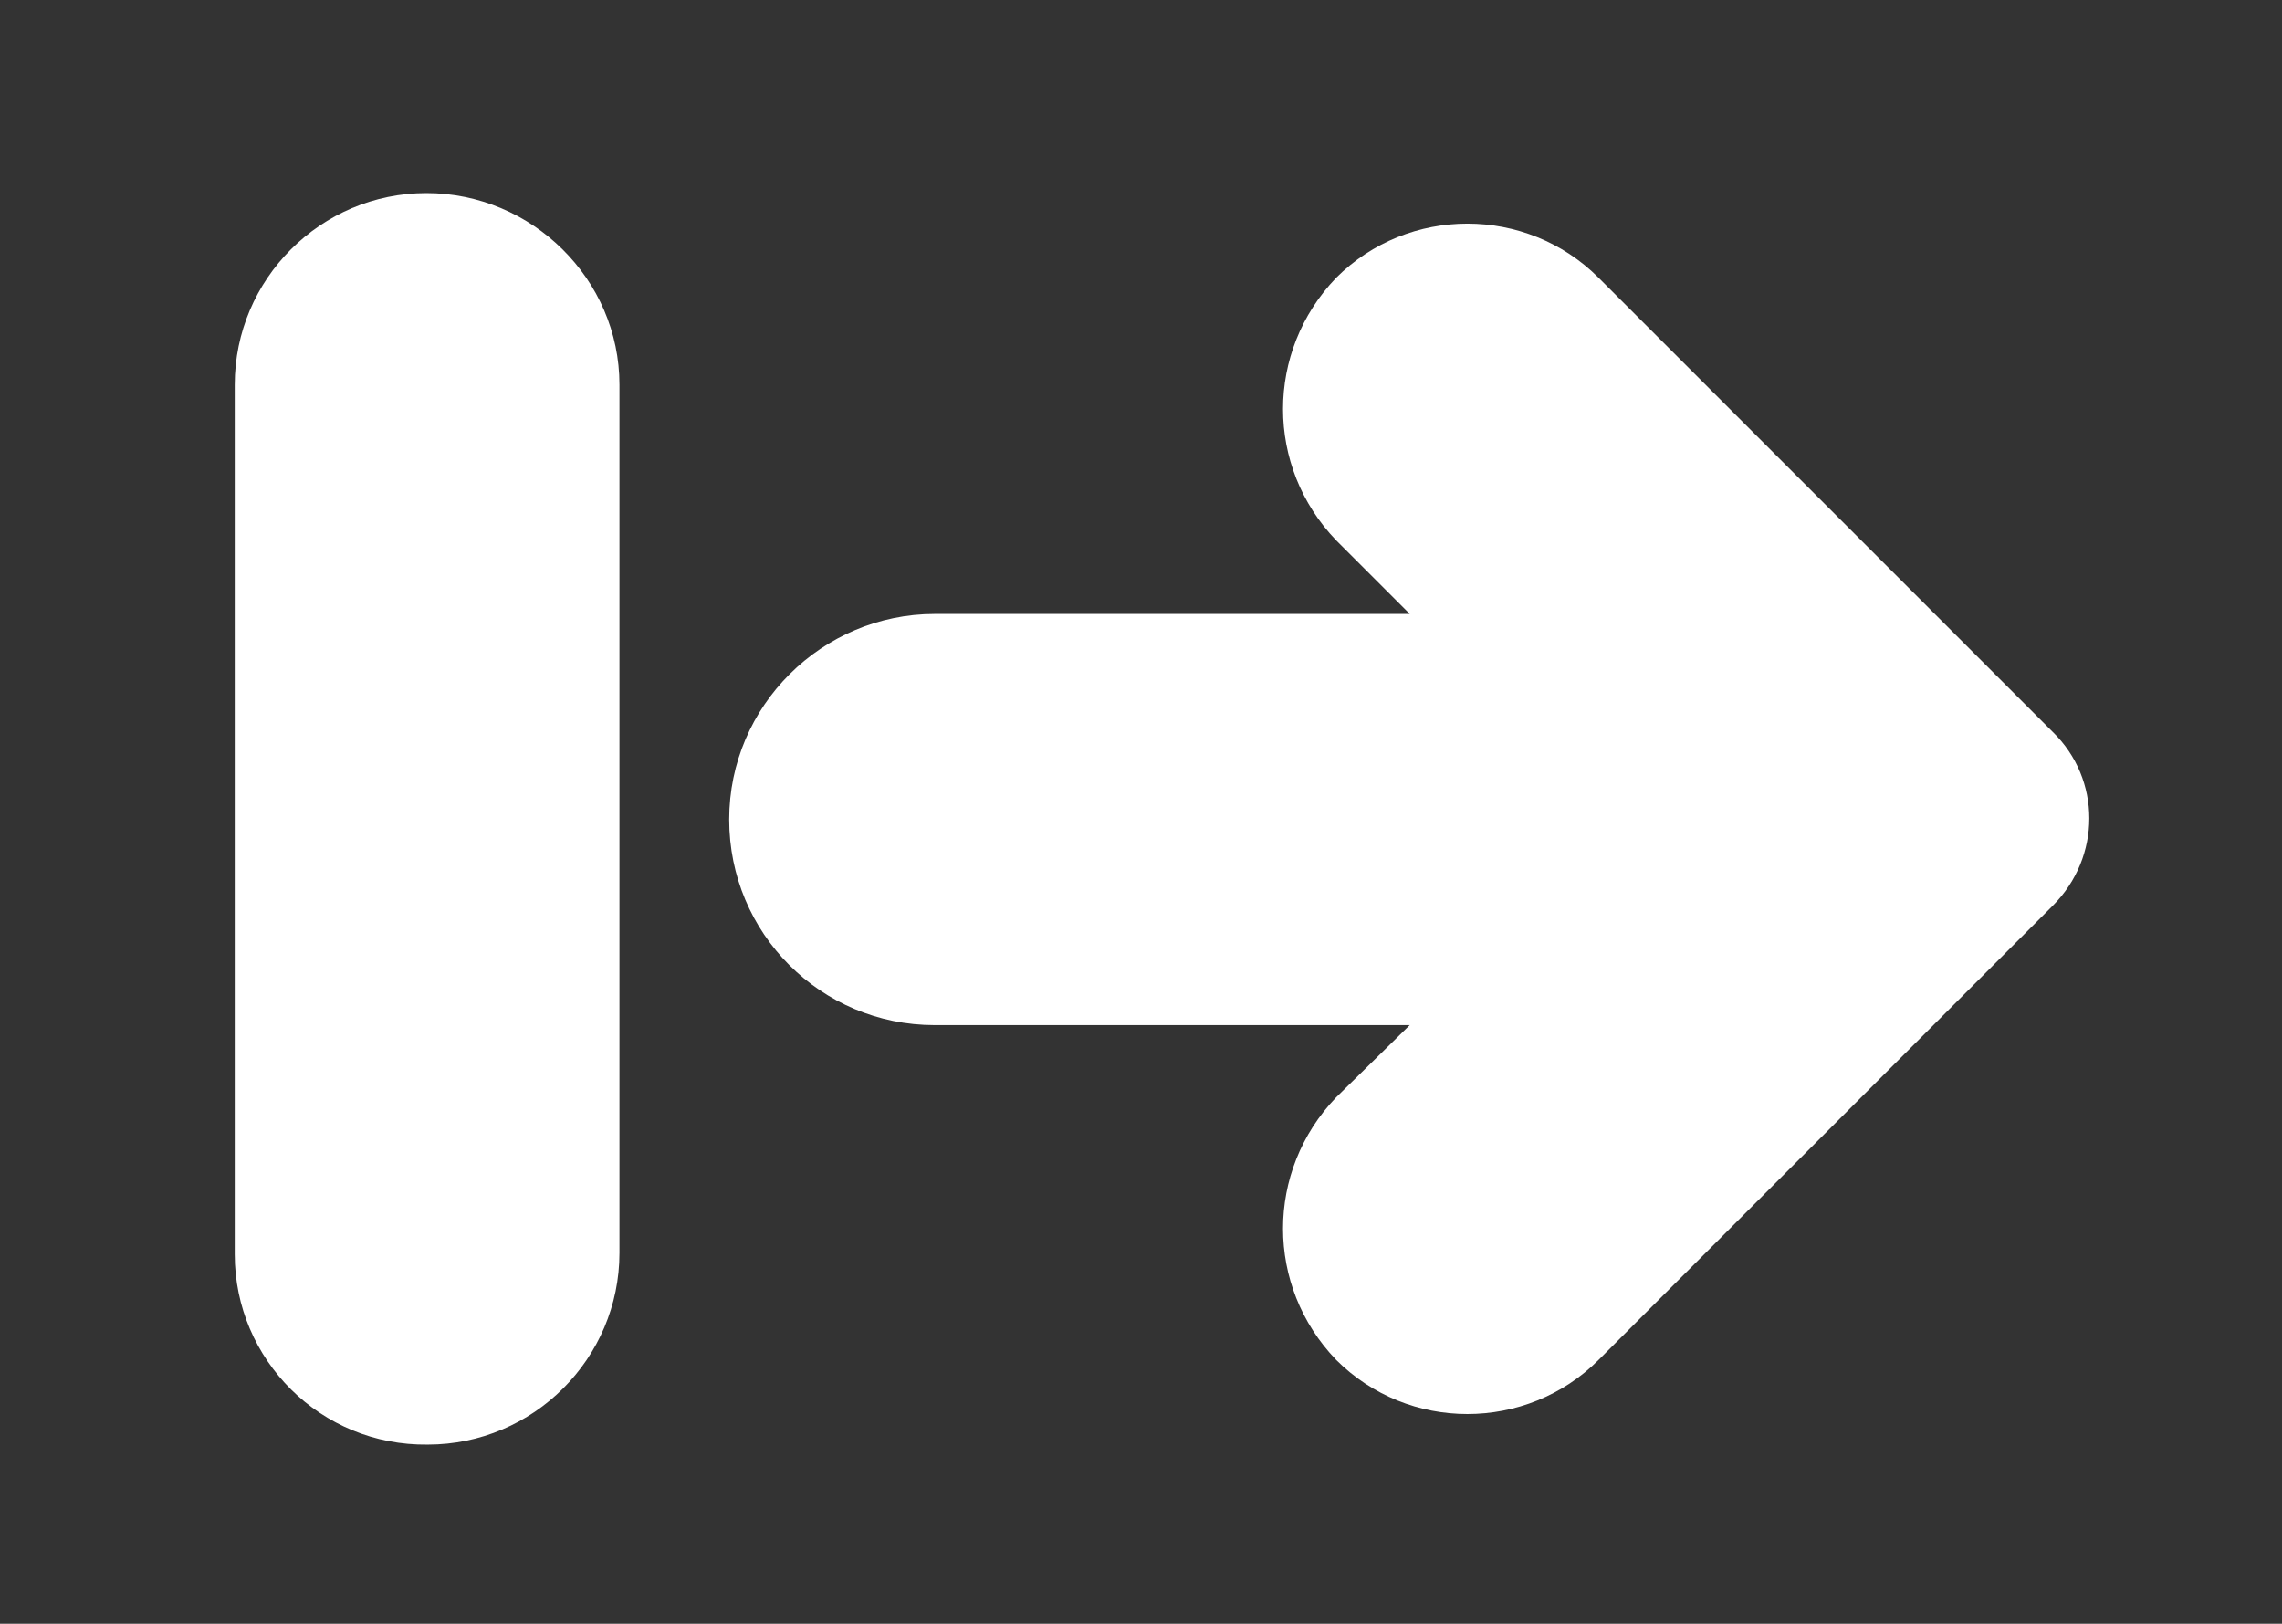 <?xml version="1.0" encoding="utf-8"?>
<!-- Generator: Adobe Illustrator 23.0.1, SVG Export Plug-In . SVG Version: 6.00 Build 0)  -->
        <svg class="logo" version="1.1" id="Capa_1" xmlns="http://www.w3.org/2000/svg"
            xmlns:xlink="http://www.w3.org/1999/xlink" x="0px" y="0px" viewBox="0 0 164.3 116.9"
            style="enable-background:new 0 0 164.3 116.9;" xml:space="preserve">
            <rect x="0" y="0" width="164.3" height="116.9" fill="#333333" stroke="none"/>
            <style type="text/css">
                .st0 {
                    fill: #fff;
                }
            </style>
            <g>
                <path class="st0"
                    d="M147.8,65.2c3.5-3.5,3.5-9.1,0-12.5L115.1,20c-5.2-5.2-13.7-5.2-18.9,0c-5.1,5.3-5.1,13.6,0,18.9l5.3,5.3H67.3
		c-8.1,0-14.8,6.6-14.8,14.8s6.6,14.8,14.8,14.8h34.2L96.2,79c-5.1,5.3-5.1,13.6,0,18.9c5.2,5.2,13.7,5.2,18.9,0L147.8,65.2z" />
                <path class="st0" d="M16.9,90.3V27.7c0-7.6,6.2-13.8,13.8-13.8l0,0c7.6,0,13.9,6.2,13.9,13.8v62.5c0,7.6-6.2,13.8-13.8,13.8l0,0
		C23.1,104.1,16.9,97.9,16.9,90.3z" />
            </g>
        </svg>
